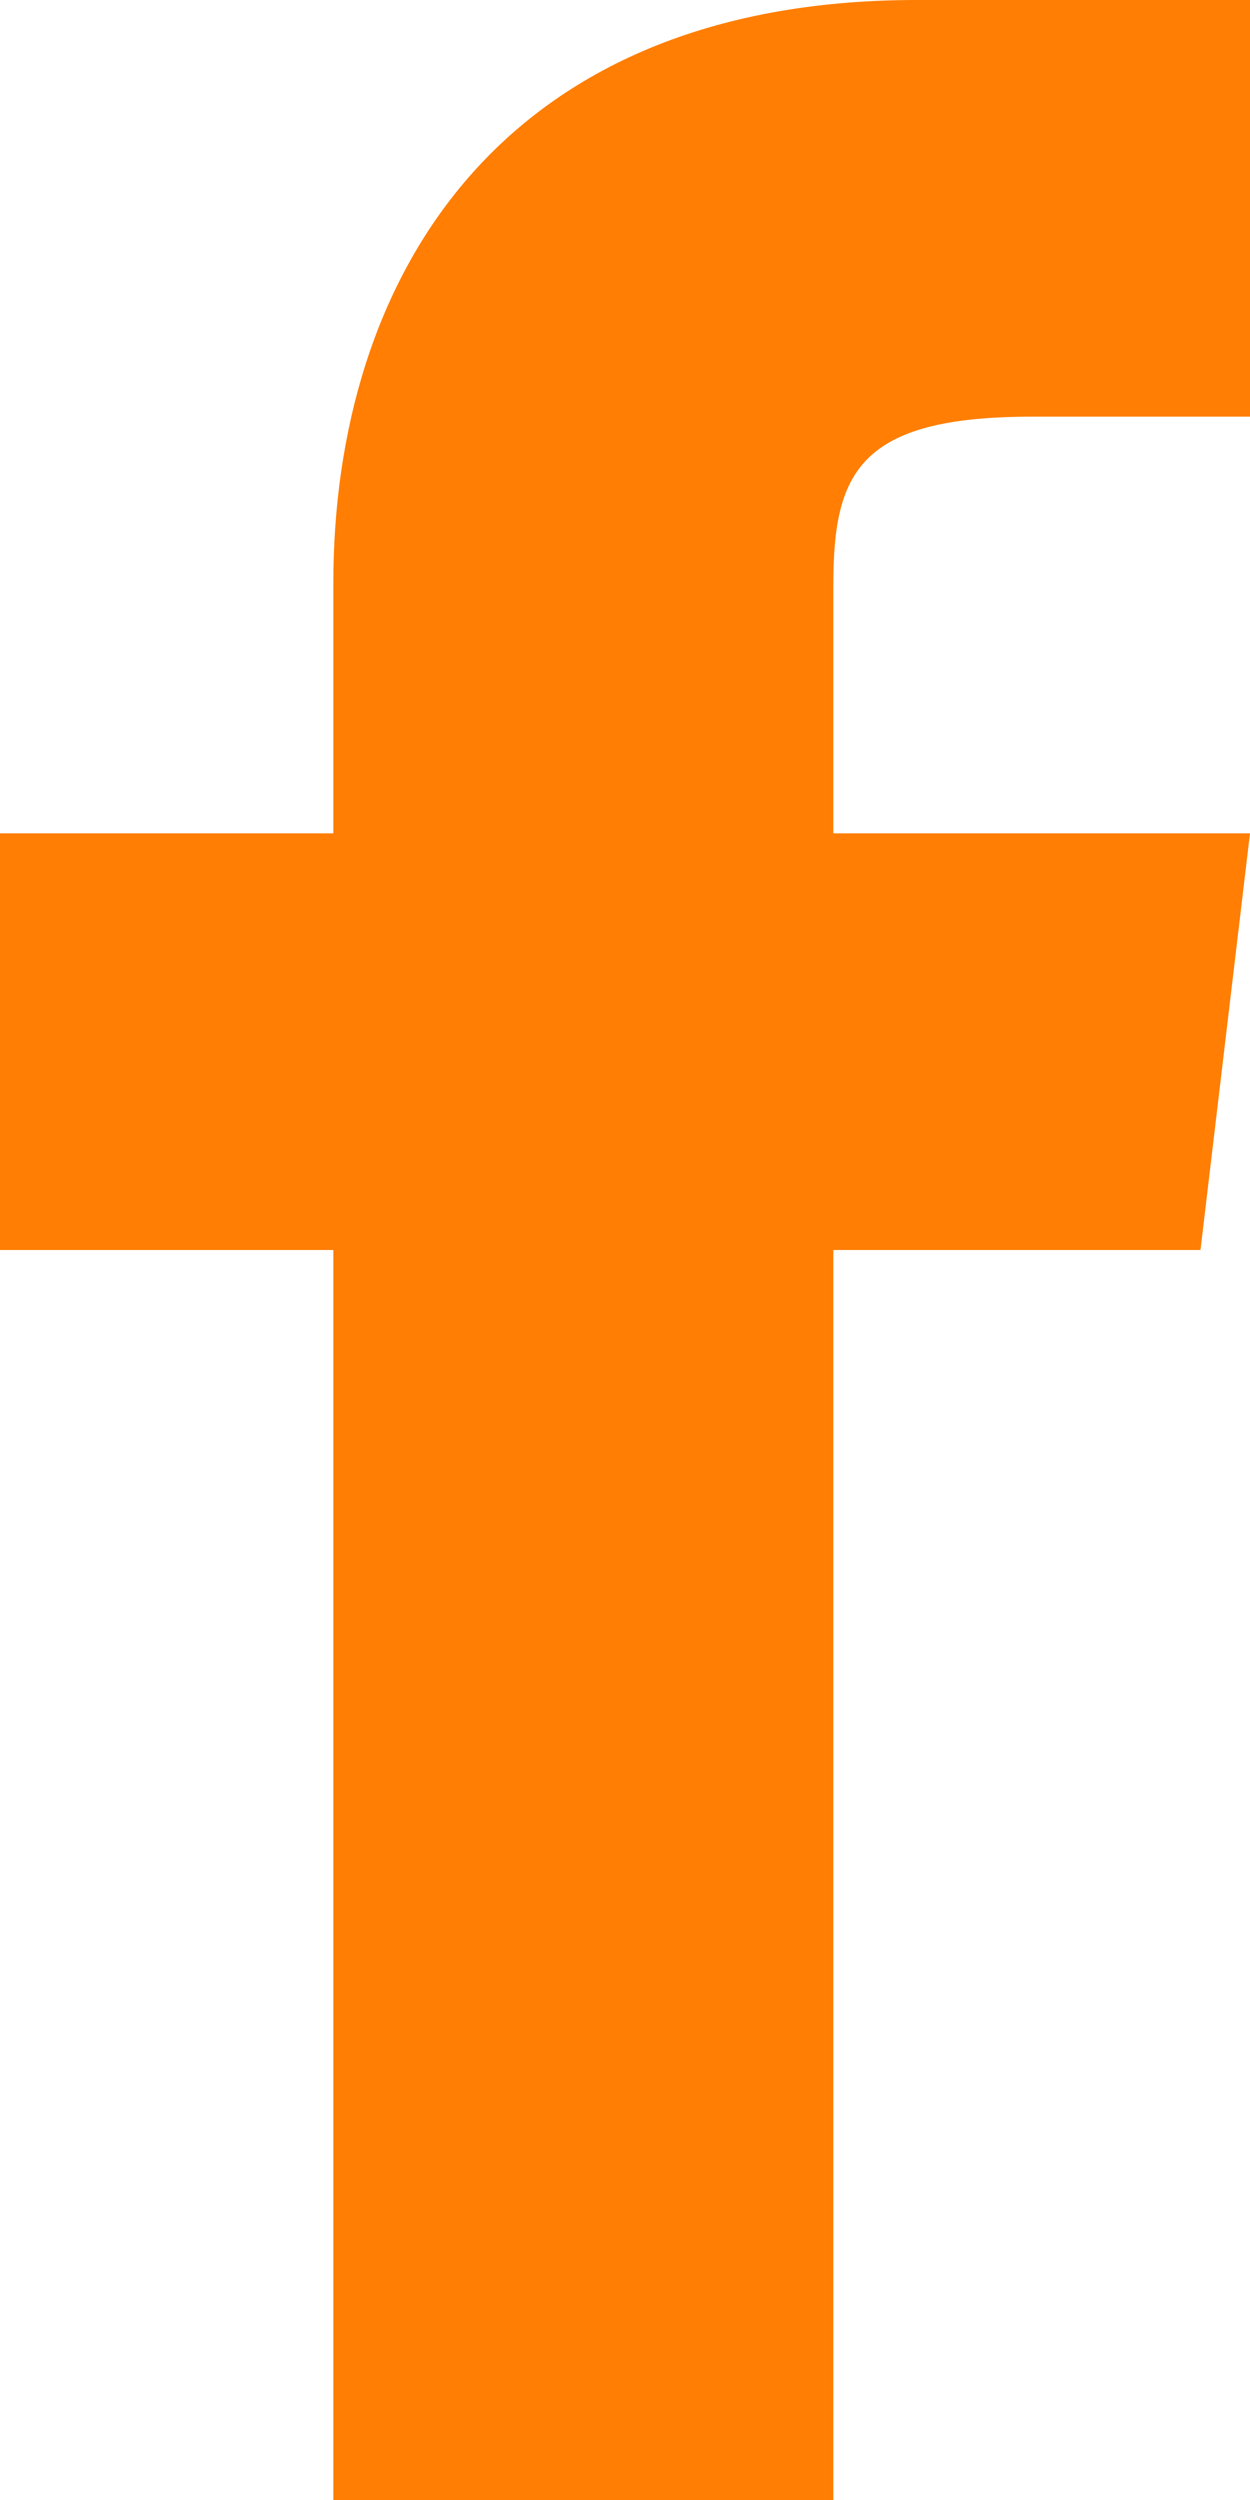 <svg width="18" height="36" viewBox="0 0 18 36" fill="none" xmlns="http://www.w3.org/2000/svg">
<path fill-rule="evenodd" clip-rule="evenodd" d="M12 12V8.428C12 6.816 12.356 6 14.86 6H18V0H13.2C7.2 0 4.8 4.003 4.8 8.4V12H0V18H4.8V36H12V18H17.287L18 12H12Z" fill="#FF7E03"/>
</svg>
